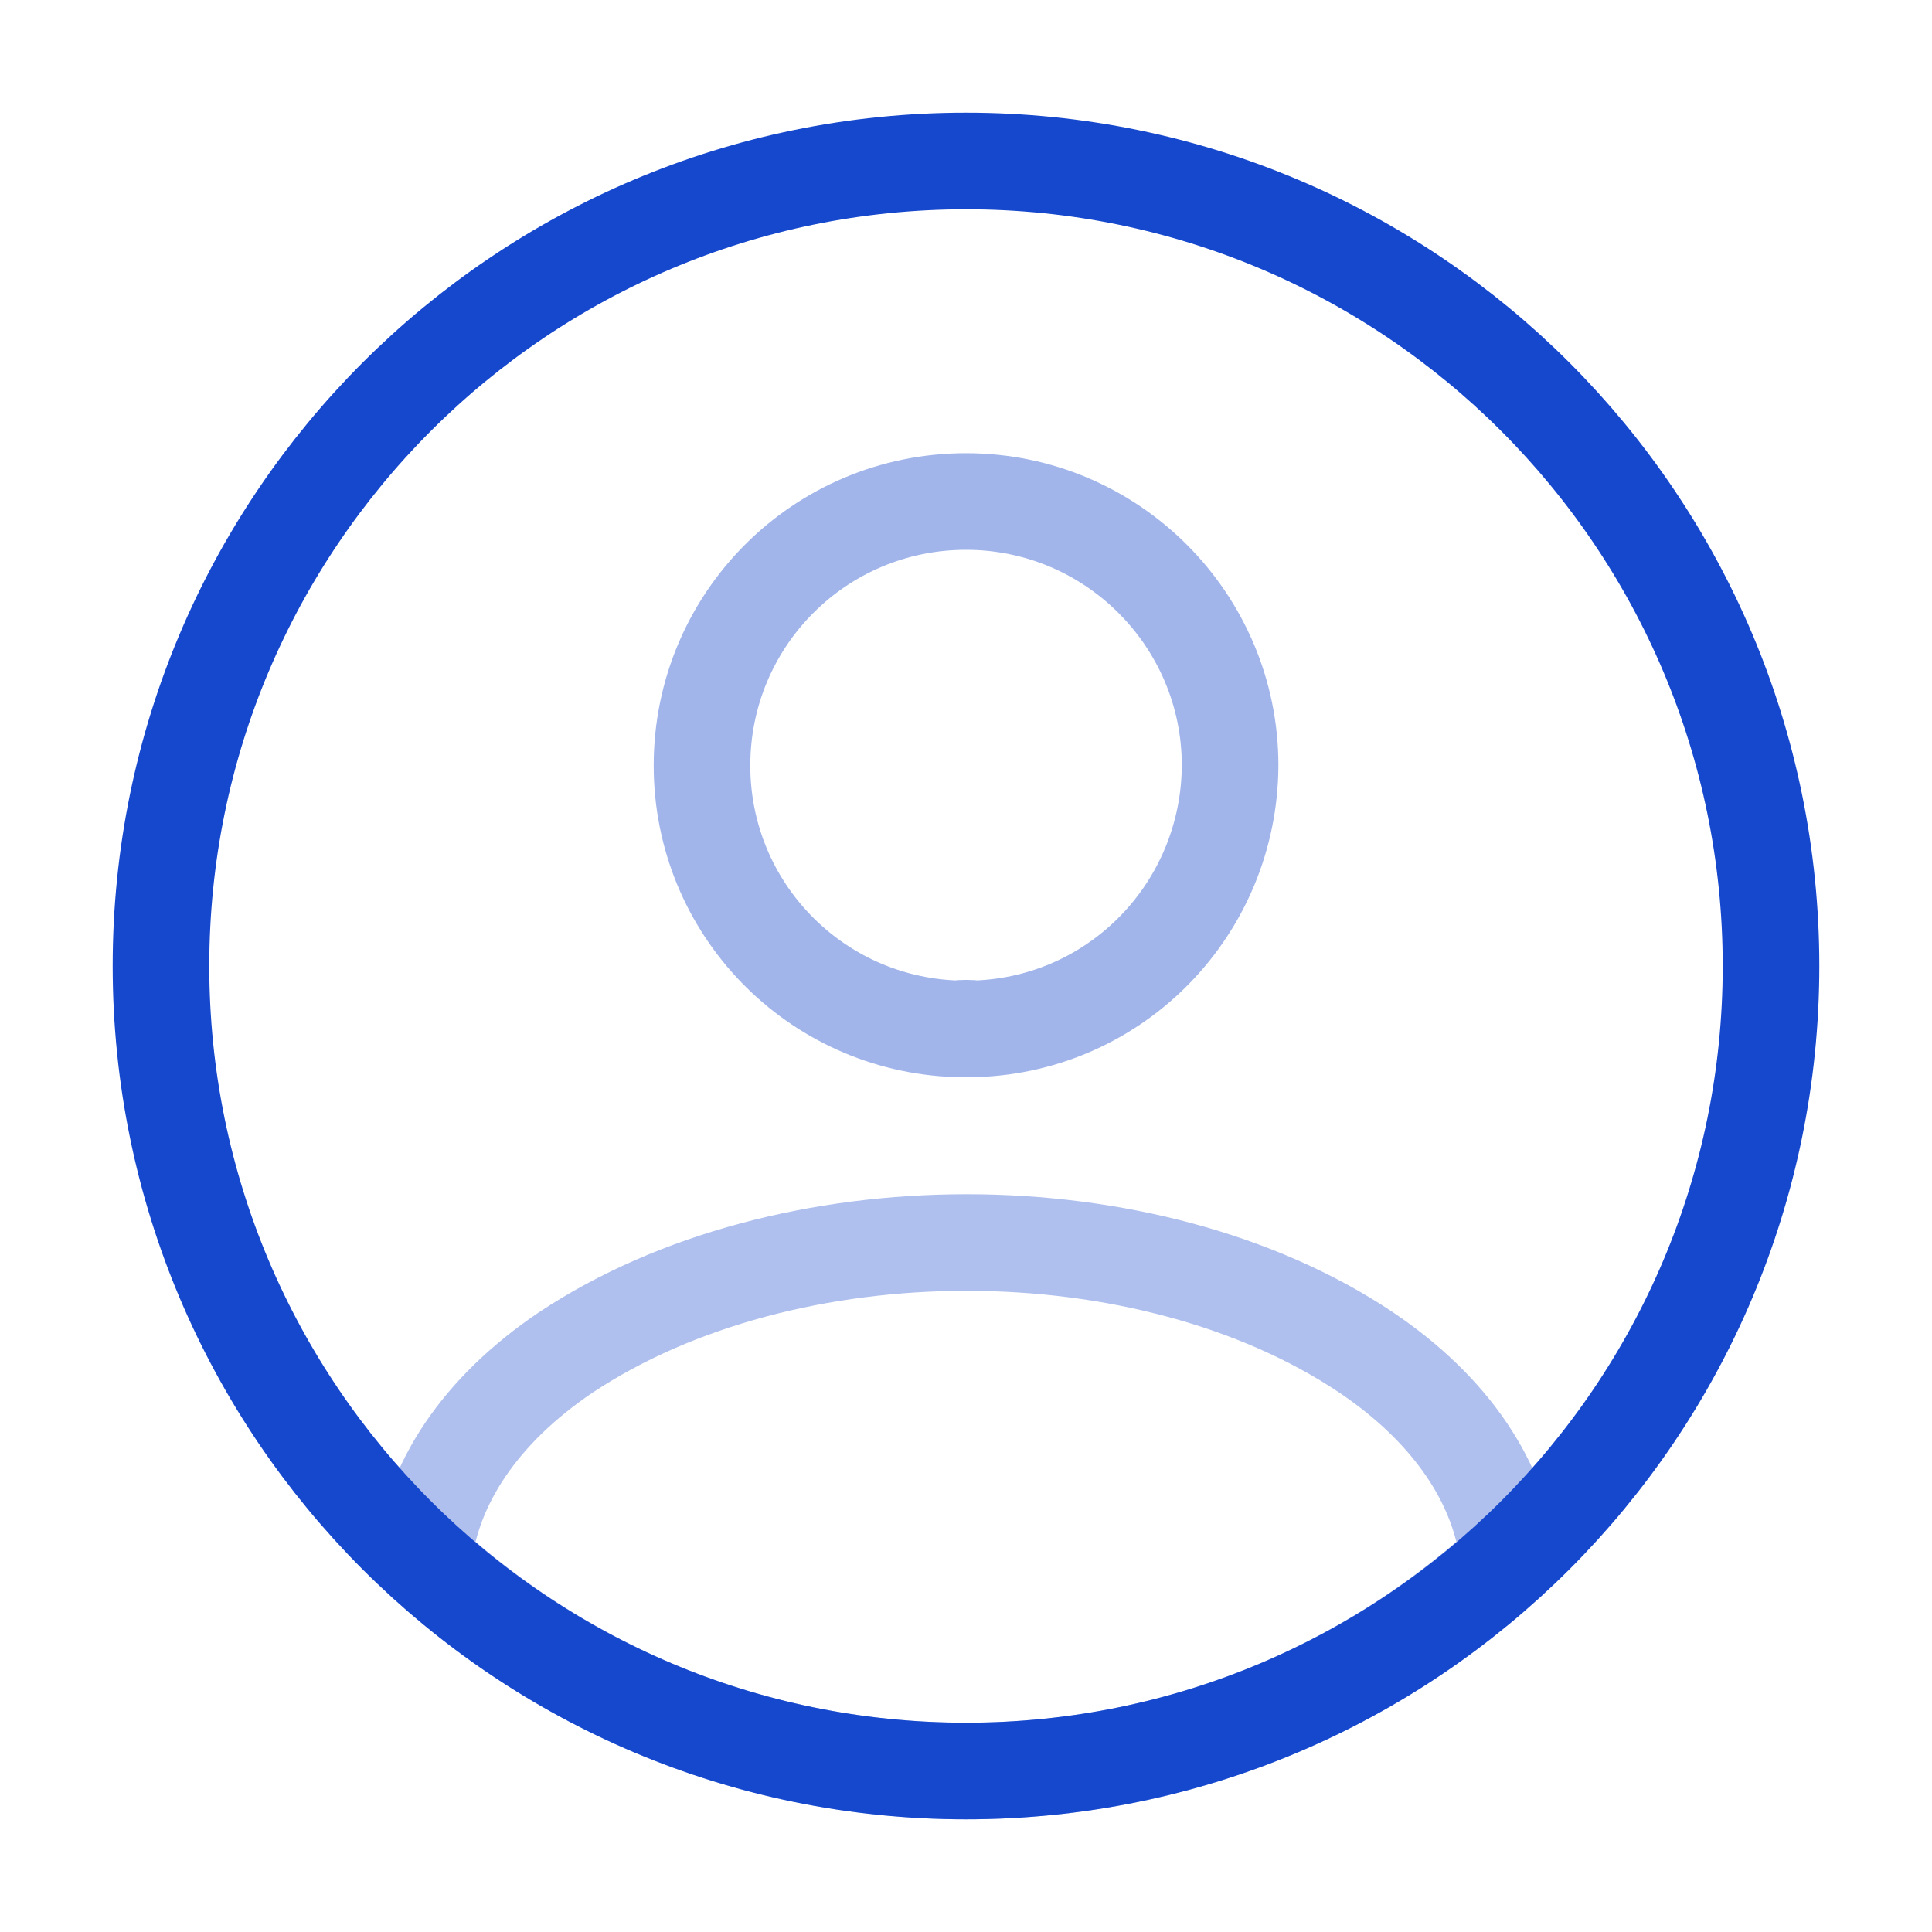 <svg width="40" height="40" viewBox="0 0 40 40" fill="none" xmlns="http://www.w3.org/2000/svg">
<path opacity="0.4" d="M20.201 21.3C20.084 21.283 19.934 21.283 19.801 21.3C16.868 21.2 14.534 18.8 14.534 15.85C14.534 12.833 16.968 10.383 20.001 10.383C23.018 10.383 25.468 12.833 25.468 15.85C25.451 18.8 23.134 21.2 20.201 21.3Z" stroke="#1648CE" stroke-width="2" stroke-linecap="round" stroke-linejoin="round"/>
<path opacity="0.34" d="M31.233 32.3C28.266 35.017 24.333 36.667 20 36.667C15.666 36.667 11.733 35.017 8.766 32.3C8.933 30.733 9.933 29.2 11.716 28C16.283 24.967 23.75 24.967 28.283 28C30.066 29.2 31.066 30.733 31.233 32.3Z" stroke="#1648CE" stroke-width="2" stroke-linecap="round" stroke-linejoin="round"/>
<path d="M20 36.667C29.205 36.667 36.667 29.205 36.667 20C36.667 10.795 29.205 3.333 20 3.333C10.795 3.333 3.333 10.795 3.333 20C3.333 29.205 10.795 36.667 20 36.667Z" stroke="#1648CE" stroke-width="2" stroke-linecap="round" stroke-linejoin="round"/>
</svg>
